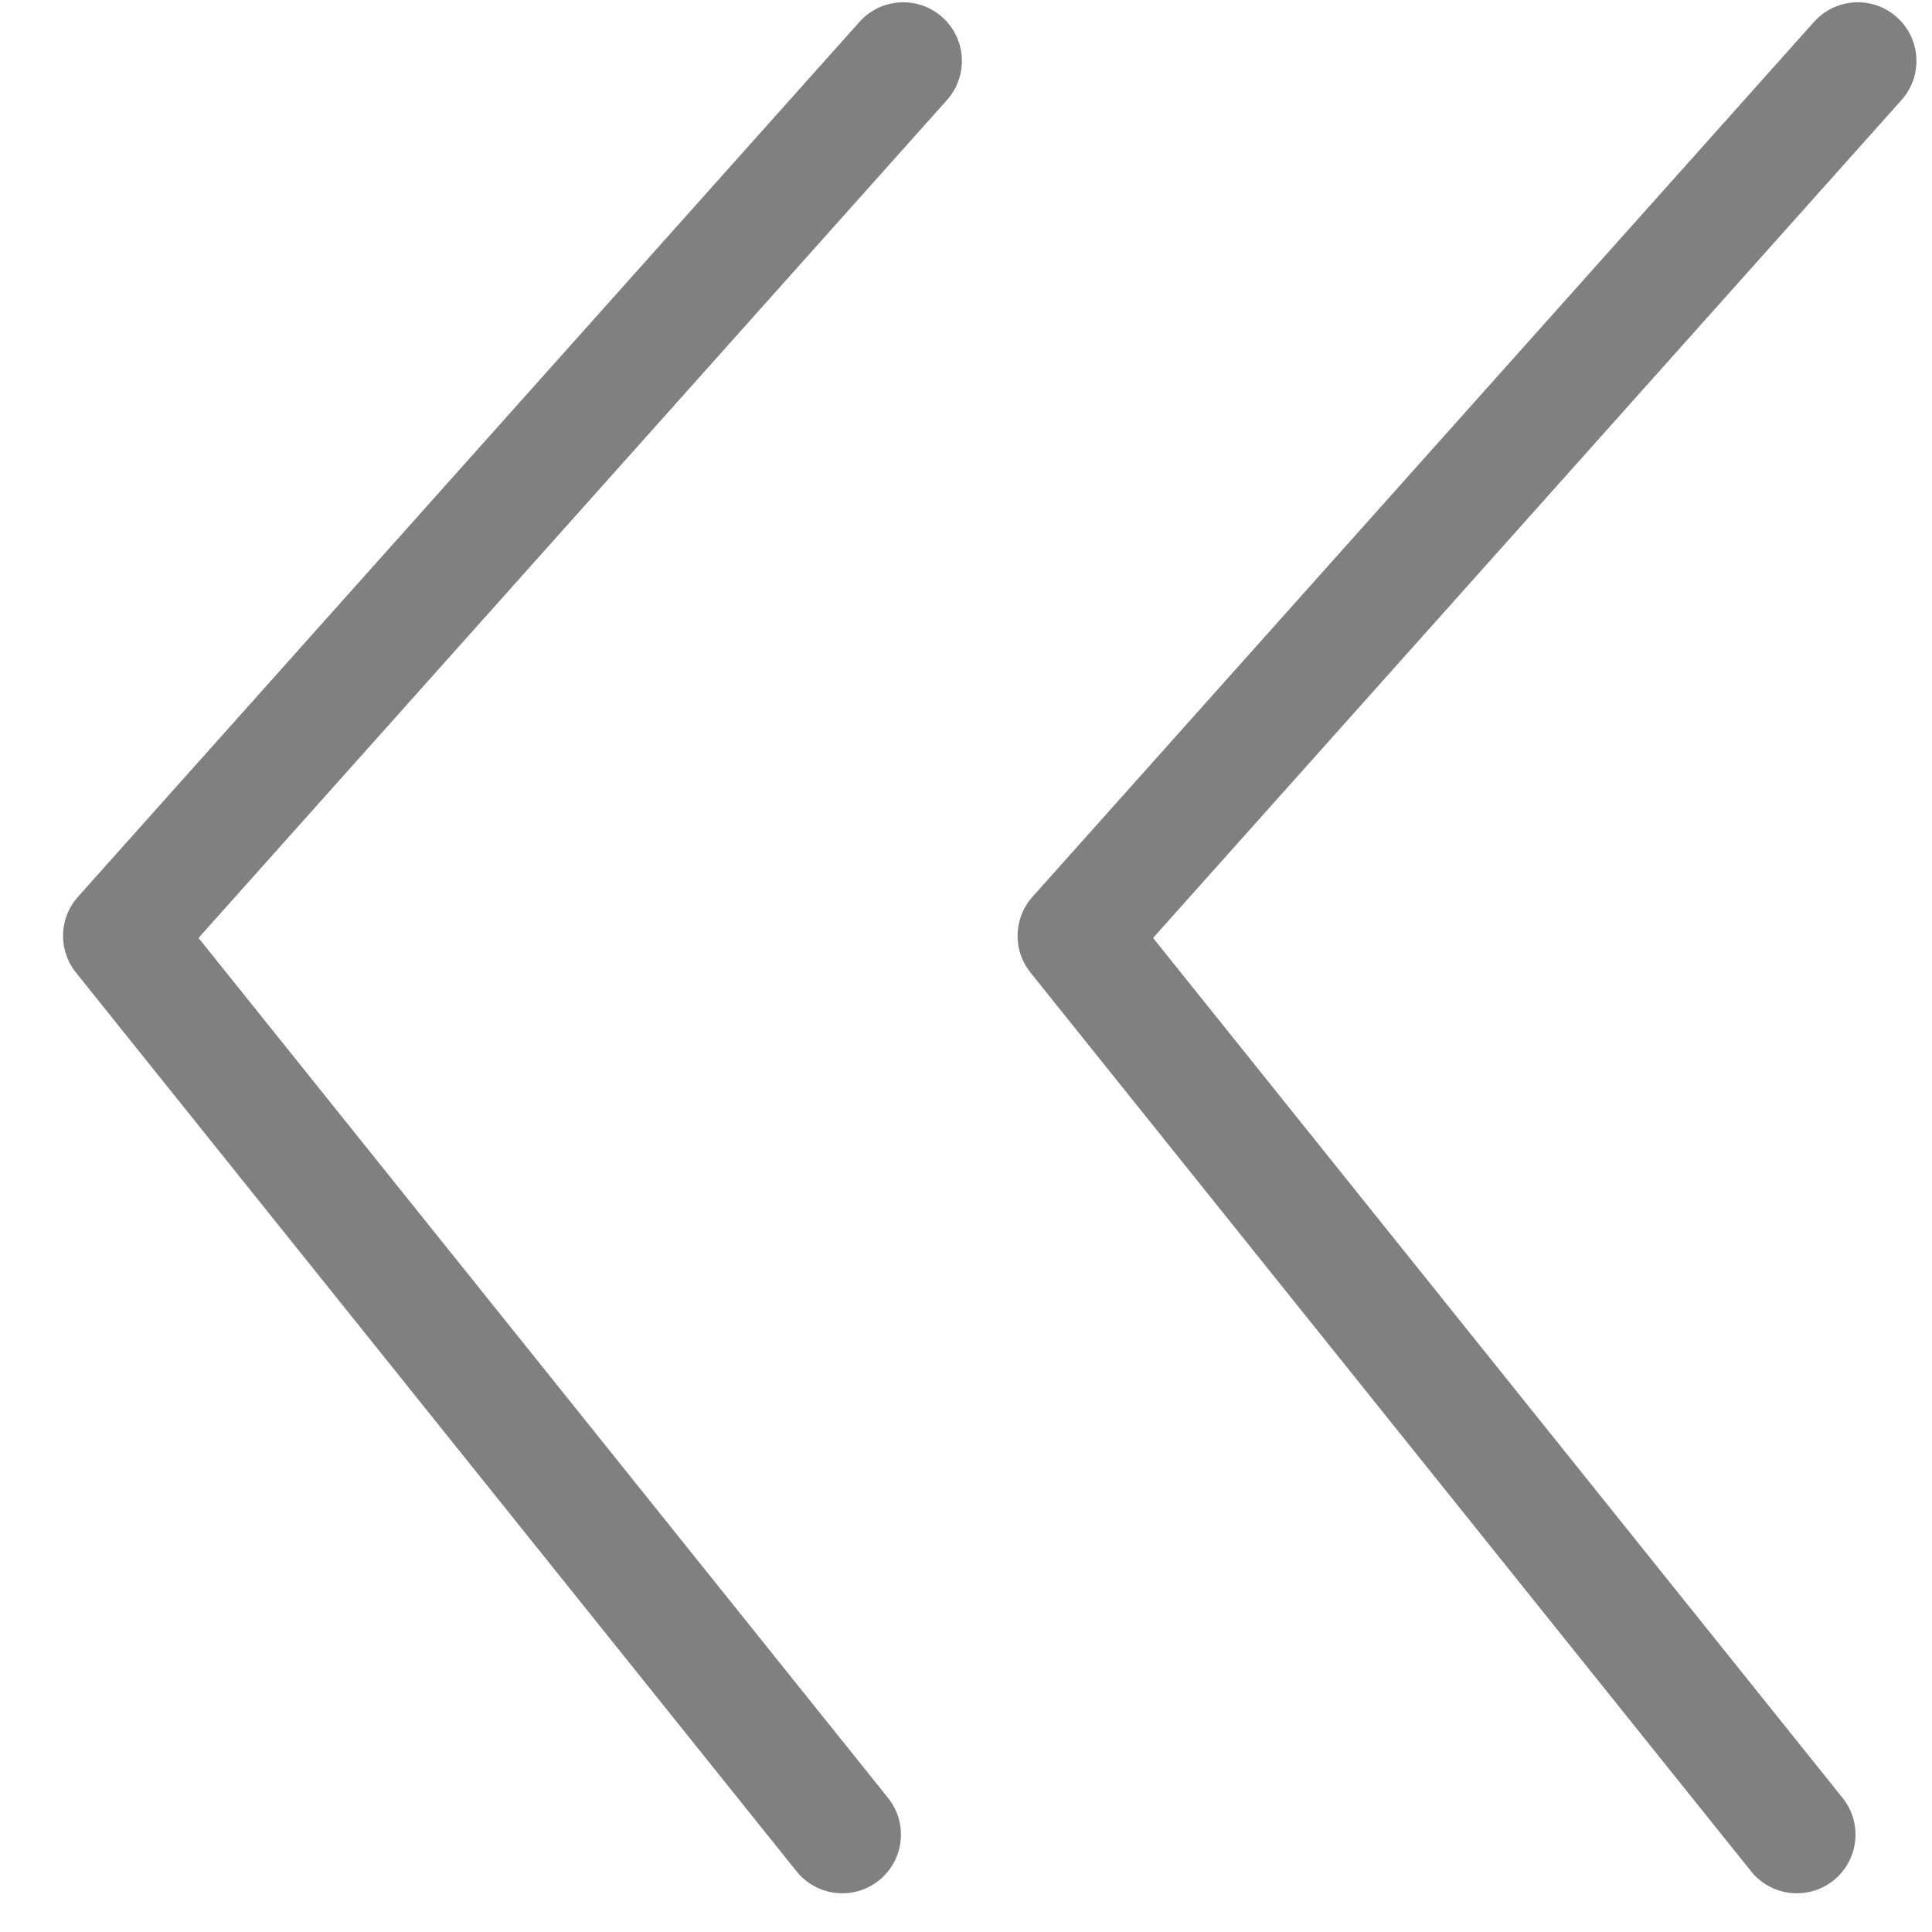 <?xml version="1.0" encoding="UTF-8"?>
<!-- Created with Inkscape (http://www.inkscape.org/) -->
<svg id="svg1" width="18.216mm" height="18.216mm" version="1.1" viewBox="0 0 18.216 18.216" xml:space="preserve" xmlns="http://www.w3.org/2000/svg"><g id="layer1" transform="translate(-76.729 -103.98)"><g id="time-control-arrow-5" transform="matrix(5.37 1.074 -1.074 5.37 -389.13 36.753)" stroke="#808080" aria-lable="Previous Year" title="Go to previous year"><path id="path7" d="m88.98-5.17-1.024 1.741 1.52 1.274" fill="none" stroke="#808080" stroke-linecap="round" stroke-linejoin="round" stroke-width=".202"/></g><g id="g1" transform="matrix(5.37 1.074 -1.074 5.37 -398.13 36.753)" stroke="#808080" aria-lable="Previous Year" title="Go to previous year"><path id="path1" d="m88.98-5.17-1.024 1.741 1.52 1.274" fill="none" stroke="#808080" stroke-linecap="round" stroke-linejoin="round" stroke-width=".202"/></g><path id="path1-2" d="m102.08 126.7 10.8-10.781 1.88 1.39c7.934 5.867 18.589 7.497 28.13 4.305 13.201-4.417 21.911-17.795 20.573-31.596-0.75-7.736-3.675-14.004-8.978-19.239-7.788-7.689-18.716-10.551-29.673-7.772-8.535 2.165-16.521 9.028-20.015 17.201-2.928 6.848-3.288 14.591-1.023 22.003 0.7 2.292 2.816 6.398 4.374 8.491l1.403 1.884-10.66 10.728c-6.547 6.588-10.713 10.939-10.798 11.275-0.352 1.404 0.839 2.891 2.316 2.891 0.864 0 0.942-0.072 11.671-10.781zm26.21-8.524c-5.393-1.009-11.02-4.086-14.494-7.923-11.268-12.448-8.387-31.488 6.079-40.173 4.643-2.788 10.96-4.09 16.35-3.37 7.155 0.955 14.269 5.342 18.16 11.2 3.004 4.522 4.296 8.393 4.522 13.54 0.32 7.309-2.181 13.854-7.337 19.203-4.417 4.582-10.413 7.399-16.897 7.939-1.461 0.122-4.609-0.083-6.383-0.415z" fill="#808080" stroke-width=".213"/></g></svg>
